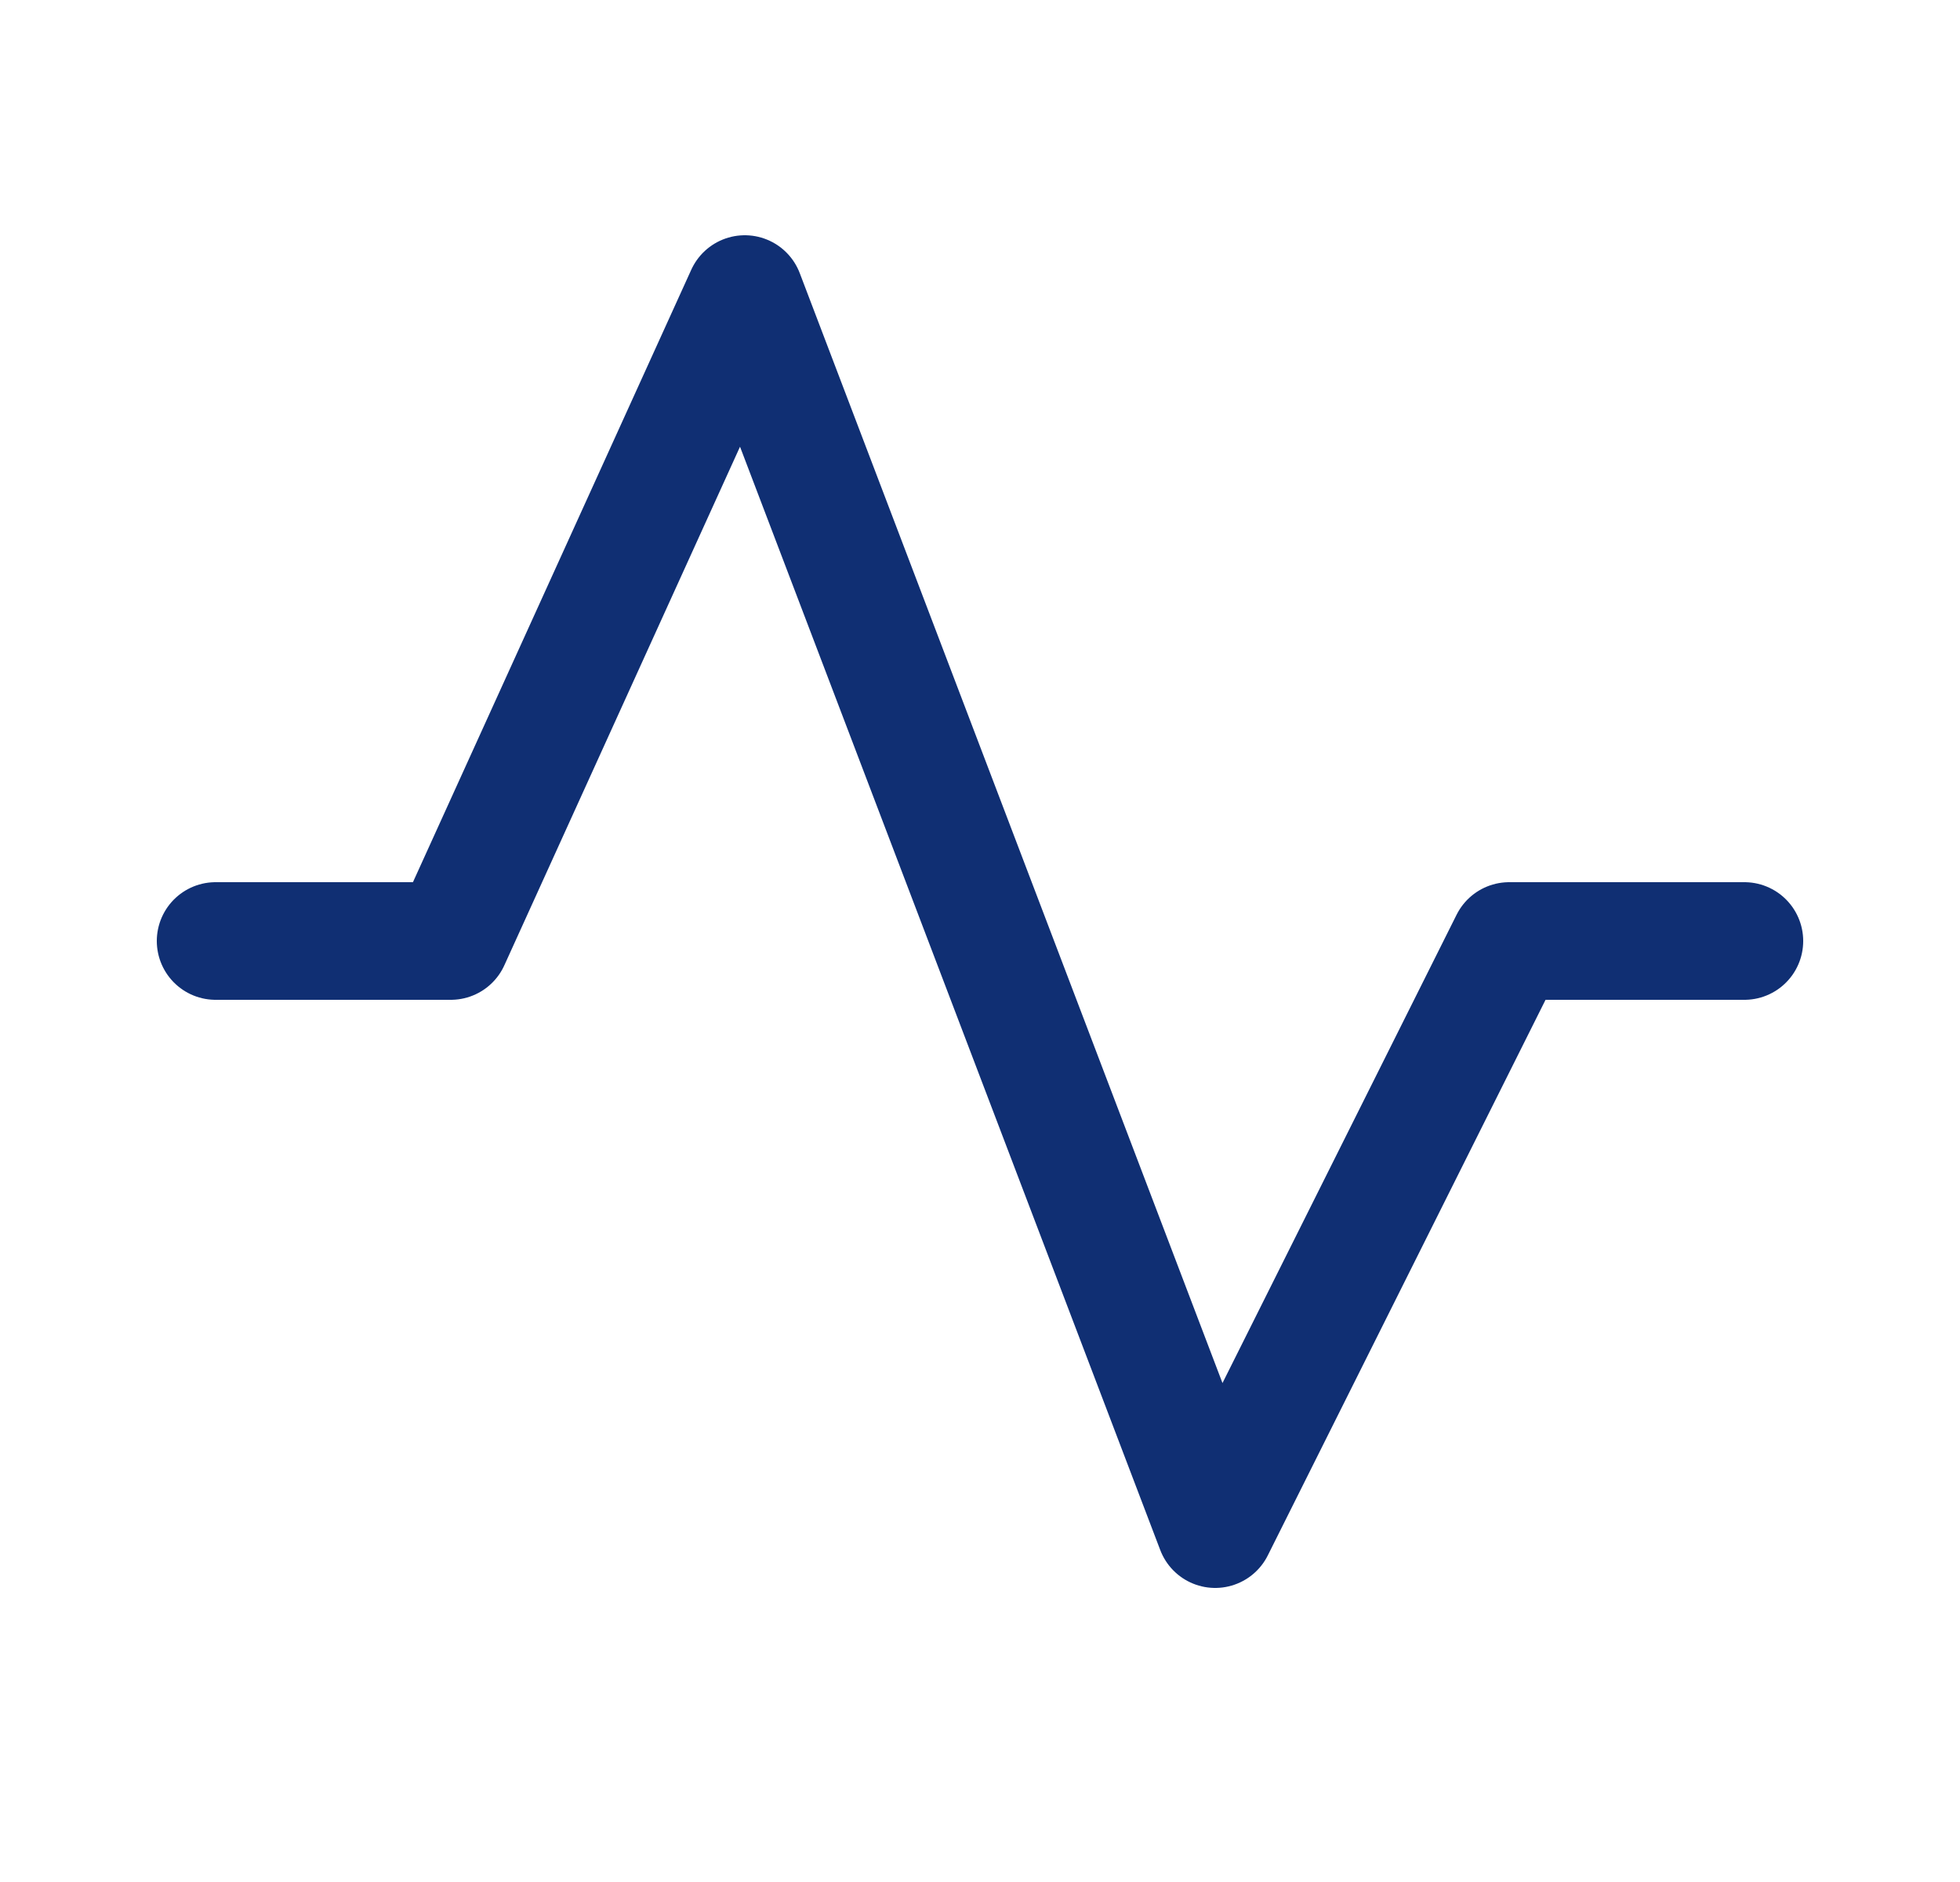 <svg width="25" height="24" viewBox="0 0 25 24" fill="none" xmlns="http://www.w3.org/2000/svg">
<g clip-path="url(#clip0_582_1693)">
<path d="M2.75 12H5.75L9.5 3.75L15.5 19.5L19.25 12H22.25" stroke="#102F73" stroke-width="1.5" stroke-linecap="round" stroke-linejoin="round"/>
</g>
<defs>
<clipPath id="clip0_582_1693">
<rect width="24" height="24" fill="white" transform="translate(0.5)"/>
</clipPath>
</defs>
</svg>
